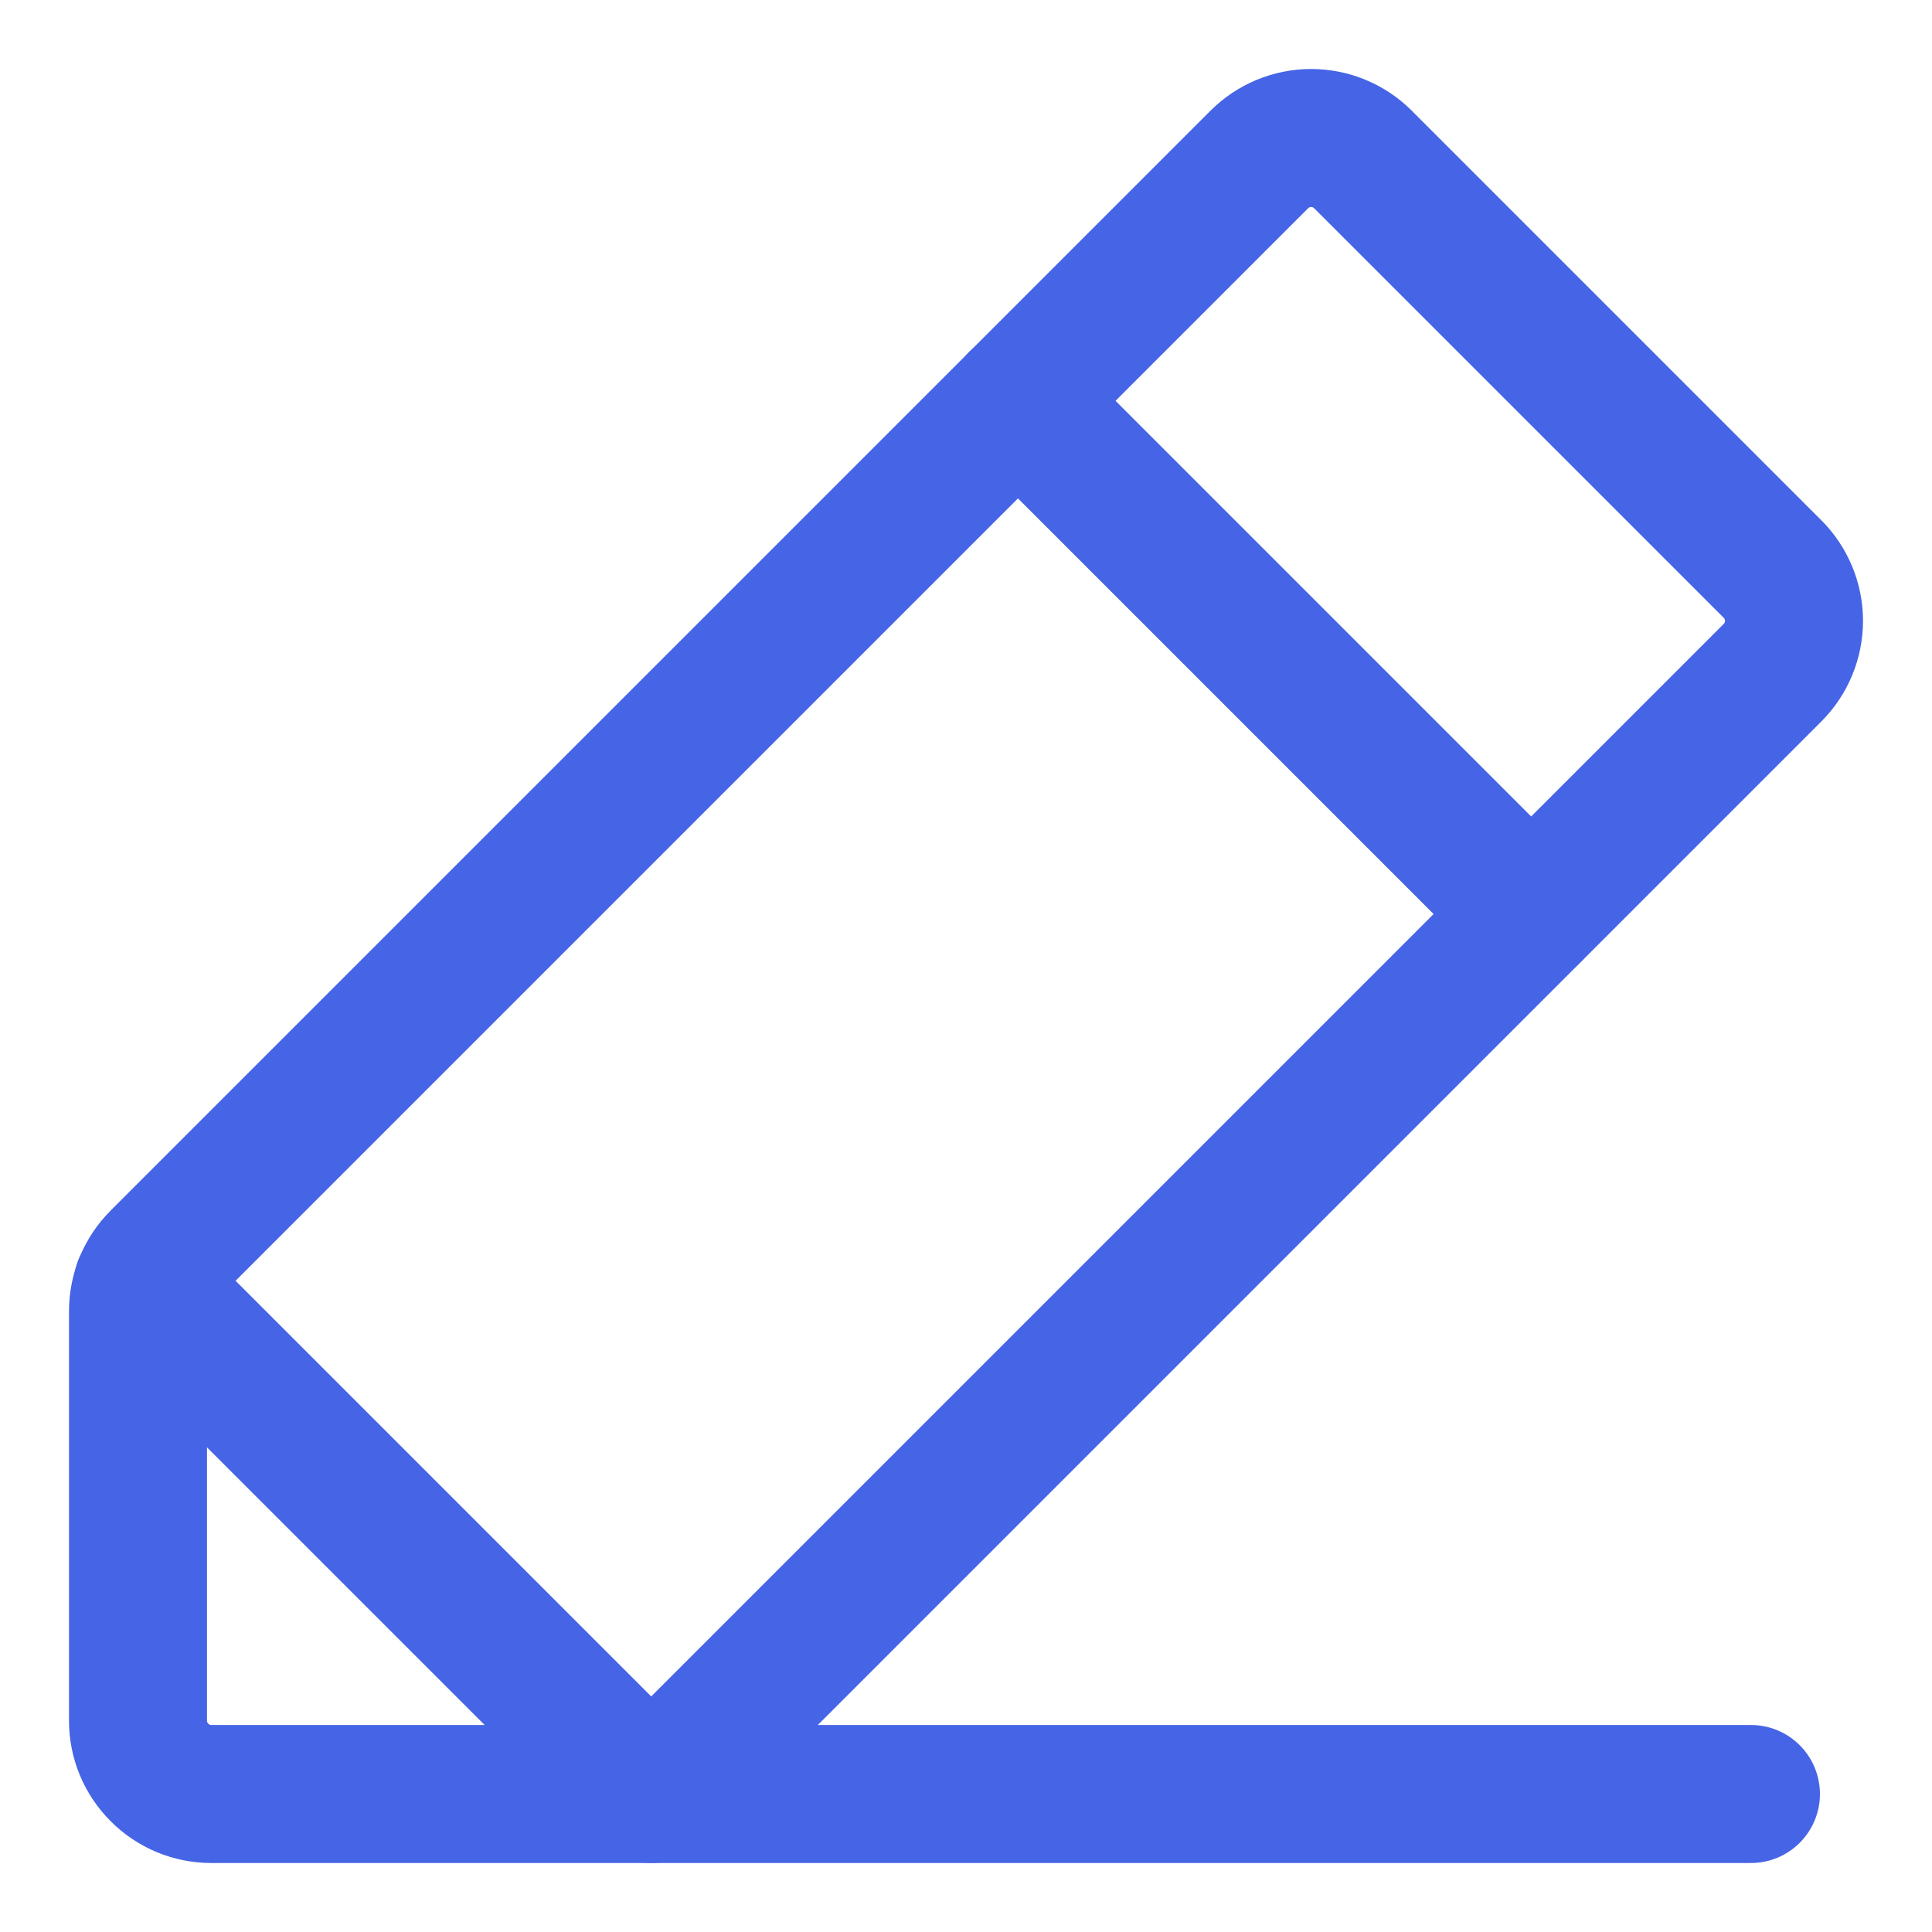 <svg width="14" height="14" viewBox="0 0 14 14" fill="none" xmlns="http://www.w3.org/2000/svg">
<path d="M4.719 13H1.531C1.39 13 1.255 12.944 1.156 12.844C1.056 12.745 1 12.61 1 12.469V9.501C1 9.431 1.014 9.362 1.04 9.298C1.067 9.233 1.106 9.175 1.156 9.125L9.125 1.156C9.225 1.056 9.36 1 9.501 1C9.642 1 9.777 1.056 9.877 1.156L12.844 4.123C12.944 4.223 13 4.358 13 4.499C13 4.64 12.944 4.775 12.844 4.875L4.719 13Z" stroke="#4664E6" stroke-linecap="round" stroke-linejoin="round"/>
<path d="M7.376 2.904L11.095 6.623" stroke="#4664E6" stroke-linecap="round" stroke-linejoin="round"/>
<path d="M12.688 13H4.719L1.033 9.314" stroke="#4664E6" stroke-linecap="round" stroke-linejoin="round"/>
</svg>
